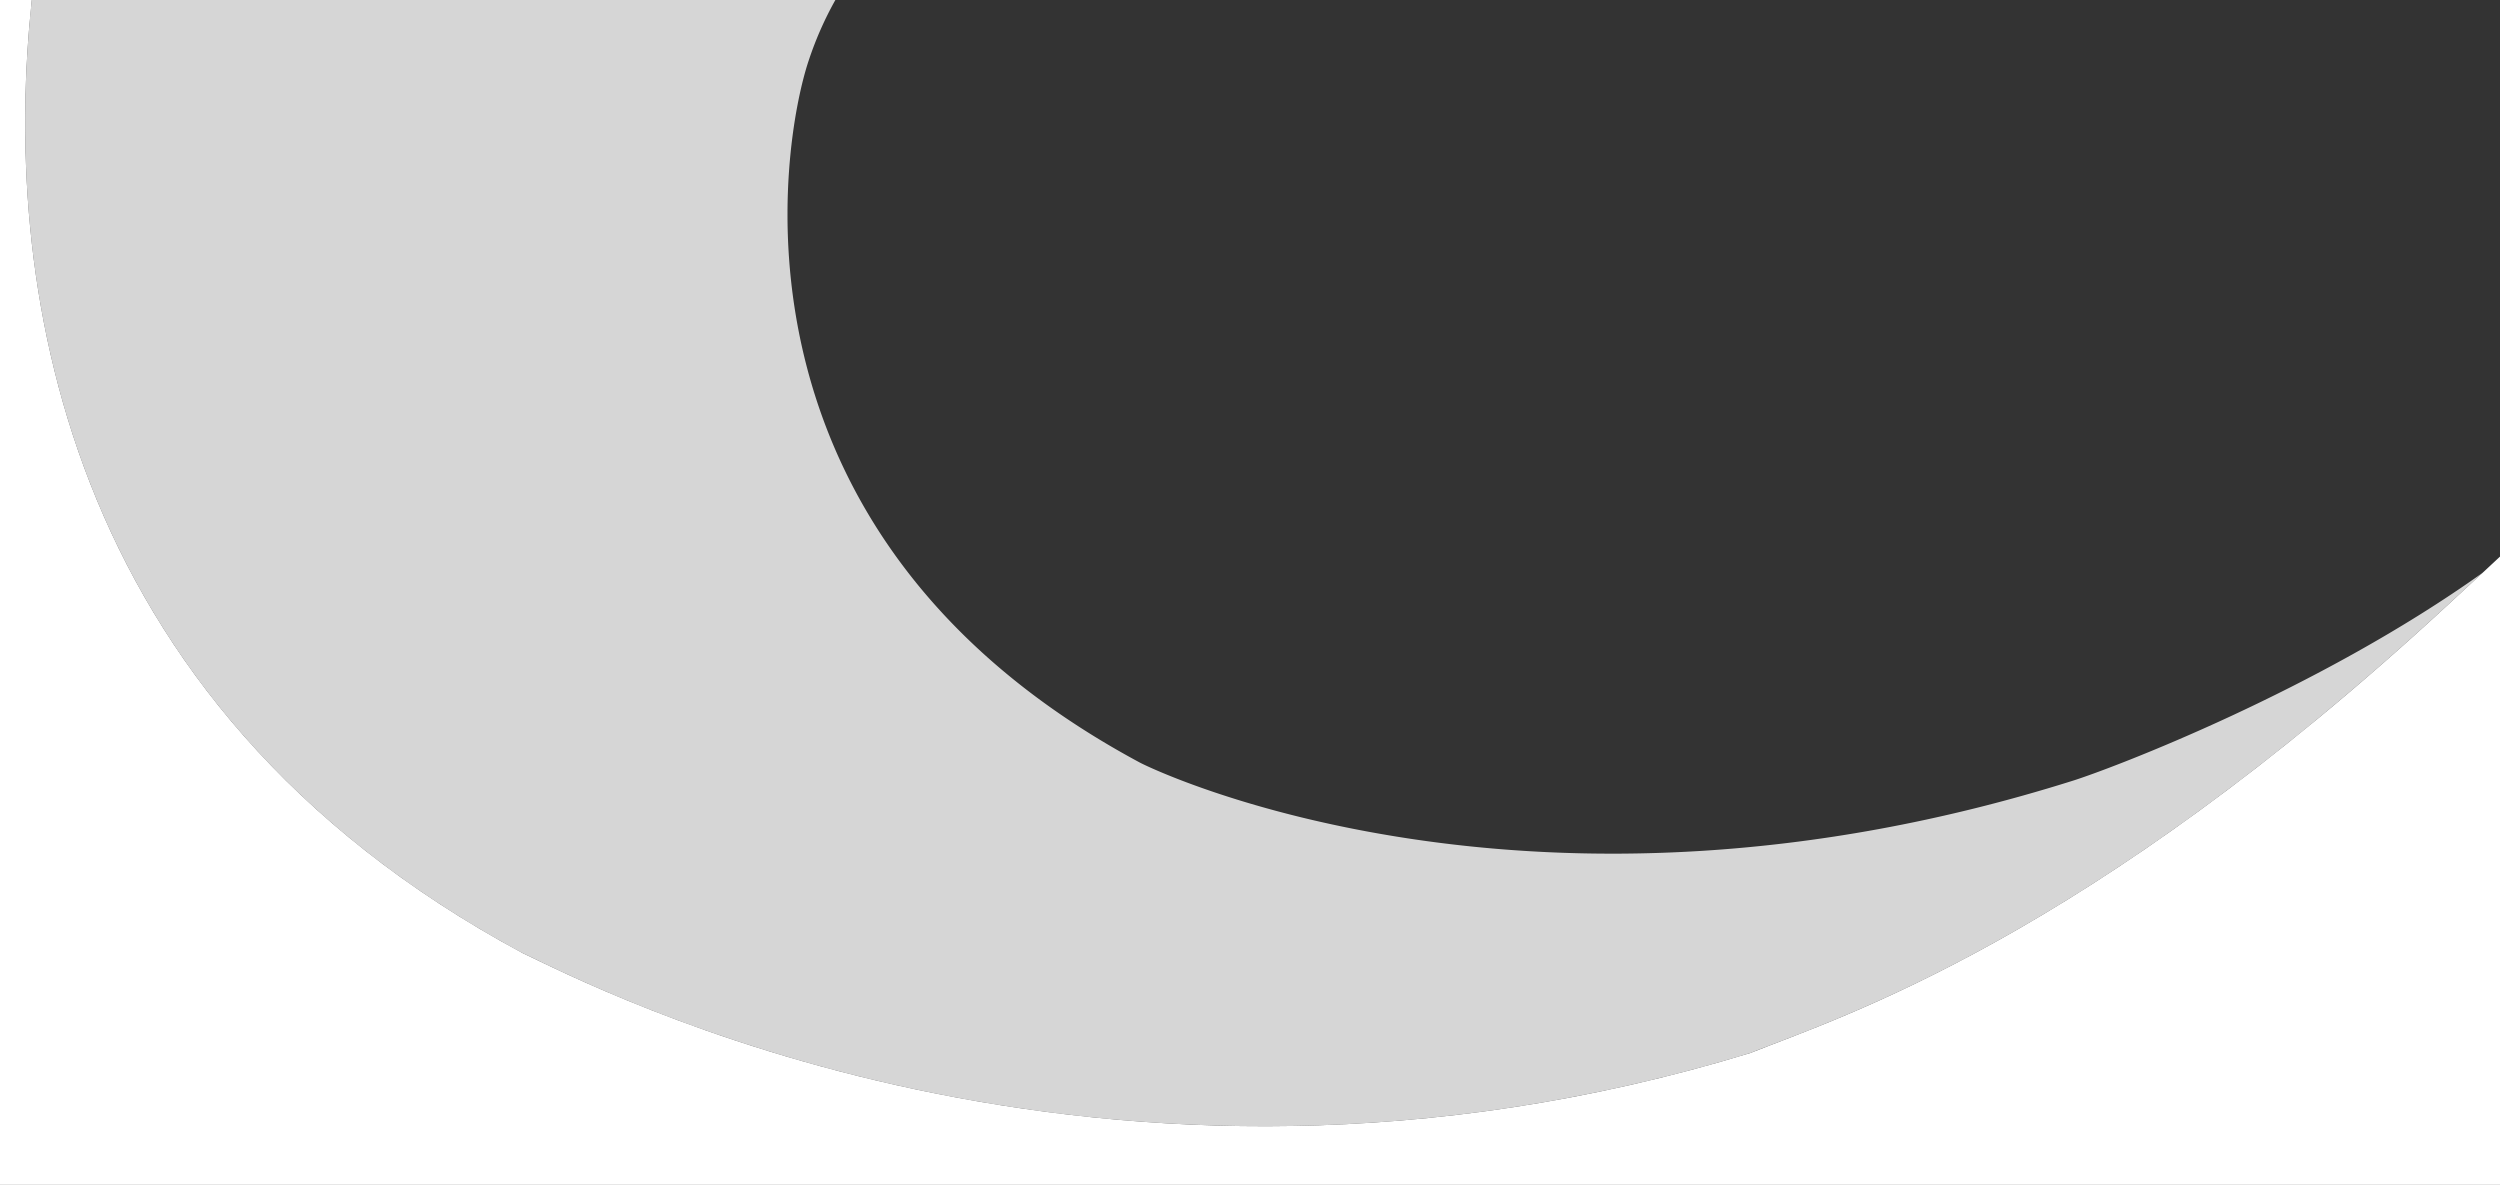 <svg id="e2d099b9-e347-43bf-a918-64c4570dc851" data-name="white_wave" xmlns="http://www.w3.org/2000/svg" width="1920" height="910" viewBox="0 0 1920 910"><rect x="0" y="0" width="1920" height="910" fill="#333333" stroke="none"/><title>white_wave</title><path d="M401.55,732.08c52.22,24.37,441.83,229.76,942.84,76.59,69.63-27.85,257.61-87,535.83-344.35,6.52-6,15.67-14.41,26.48-24.46-127.4,90.88-285,150.31-314.56,159.66-414,130.54-703.22-6.67-716.85-13.93C548,409.78,600,108.94,621.15,46.28A265.14,265.14,0,0,1,641.56,0H24.41C2,208.77,41.17,538.49,401.55,732.08Z" fill="#fff" opacity="0.8" style="isolation:isolate"/><path d="M1920,427.46c-4.65,4.34-9.1,8.49-13.31,12.4-10.81,10-20,18.48-26.48,24.46C1602,721.64,1414,780.82,1344.39,808.67c-501,153.17-890.62-52.22-942.84-76.59C41.17,538.49,2,208.77,24.41,0H0V910H1920V427.46Z" fill="#fff"/></svg>